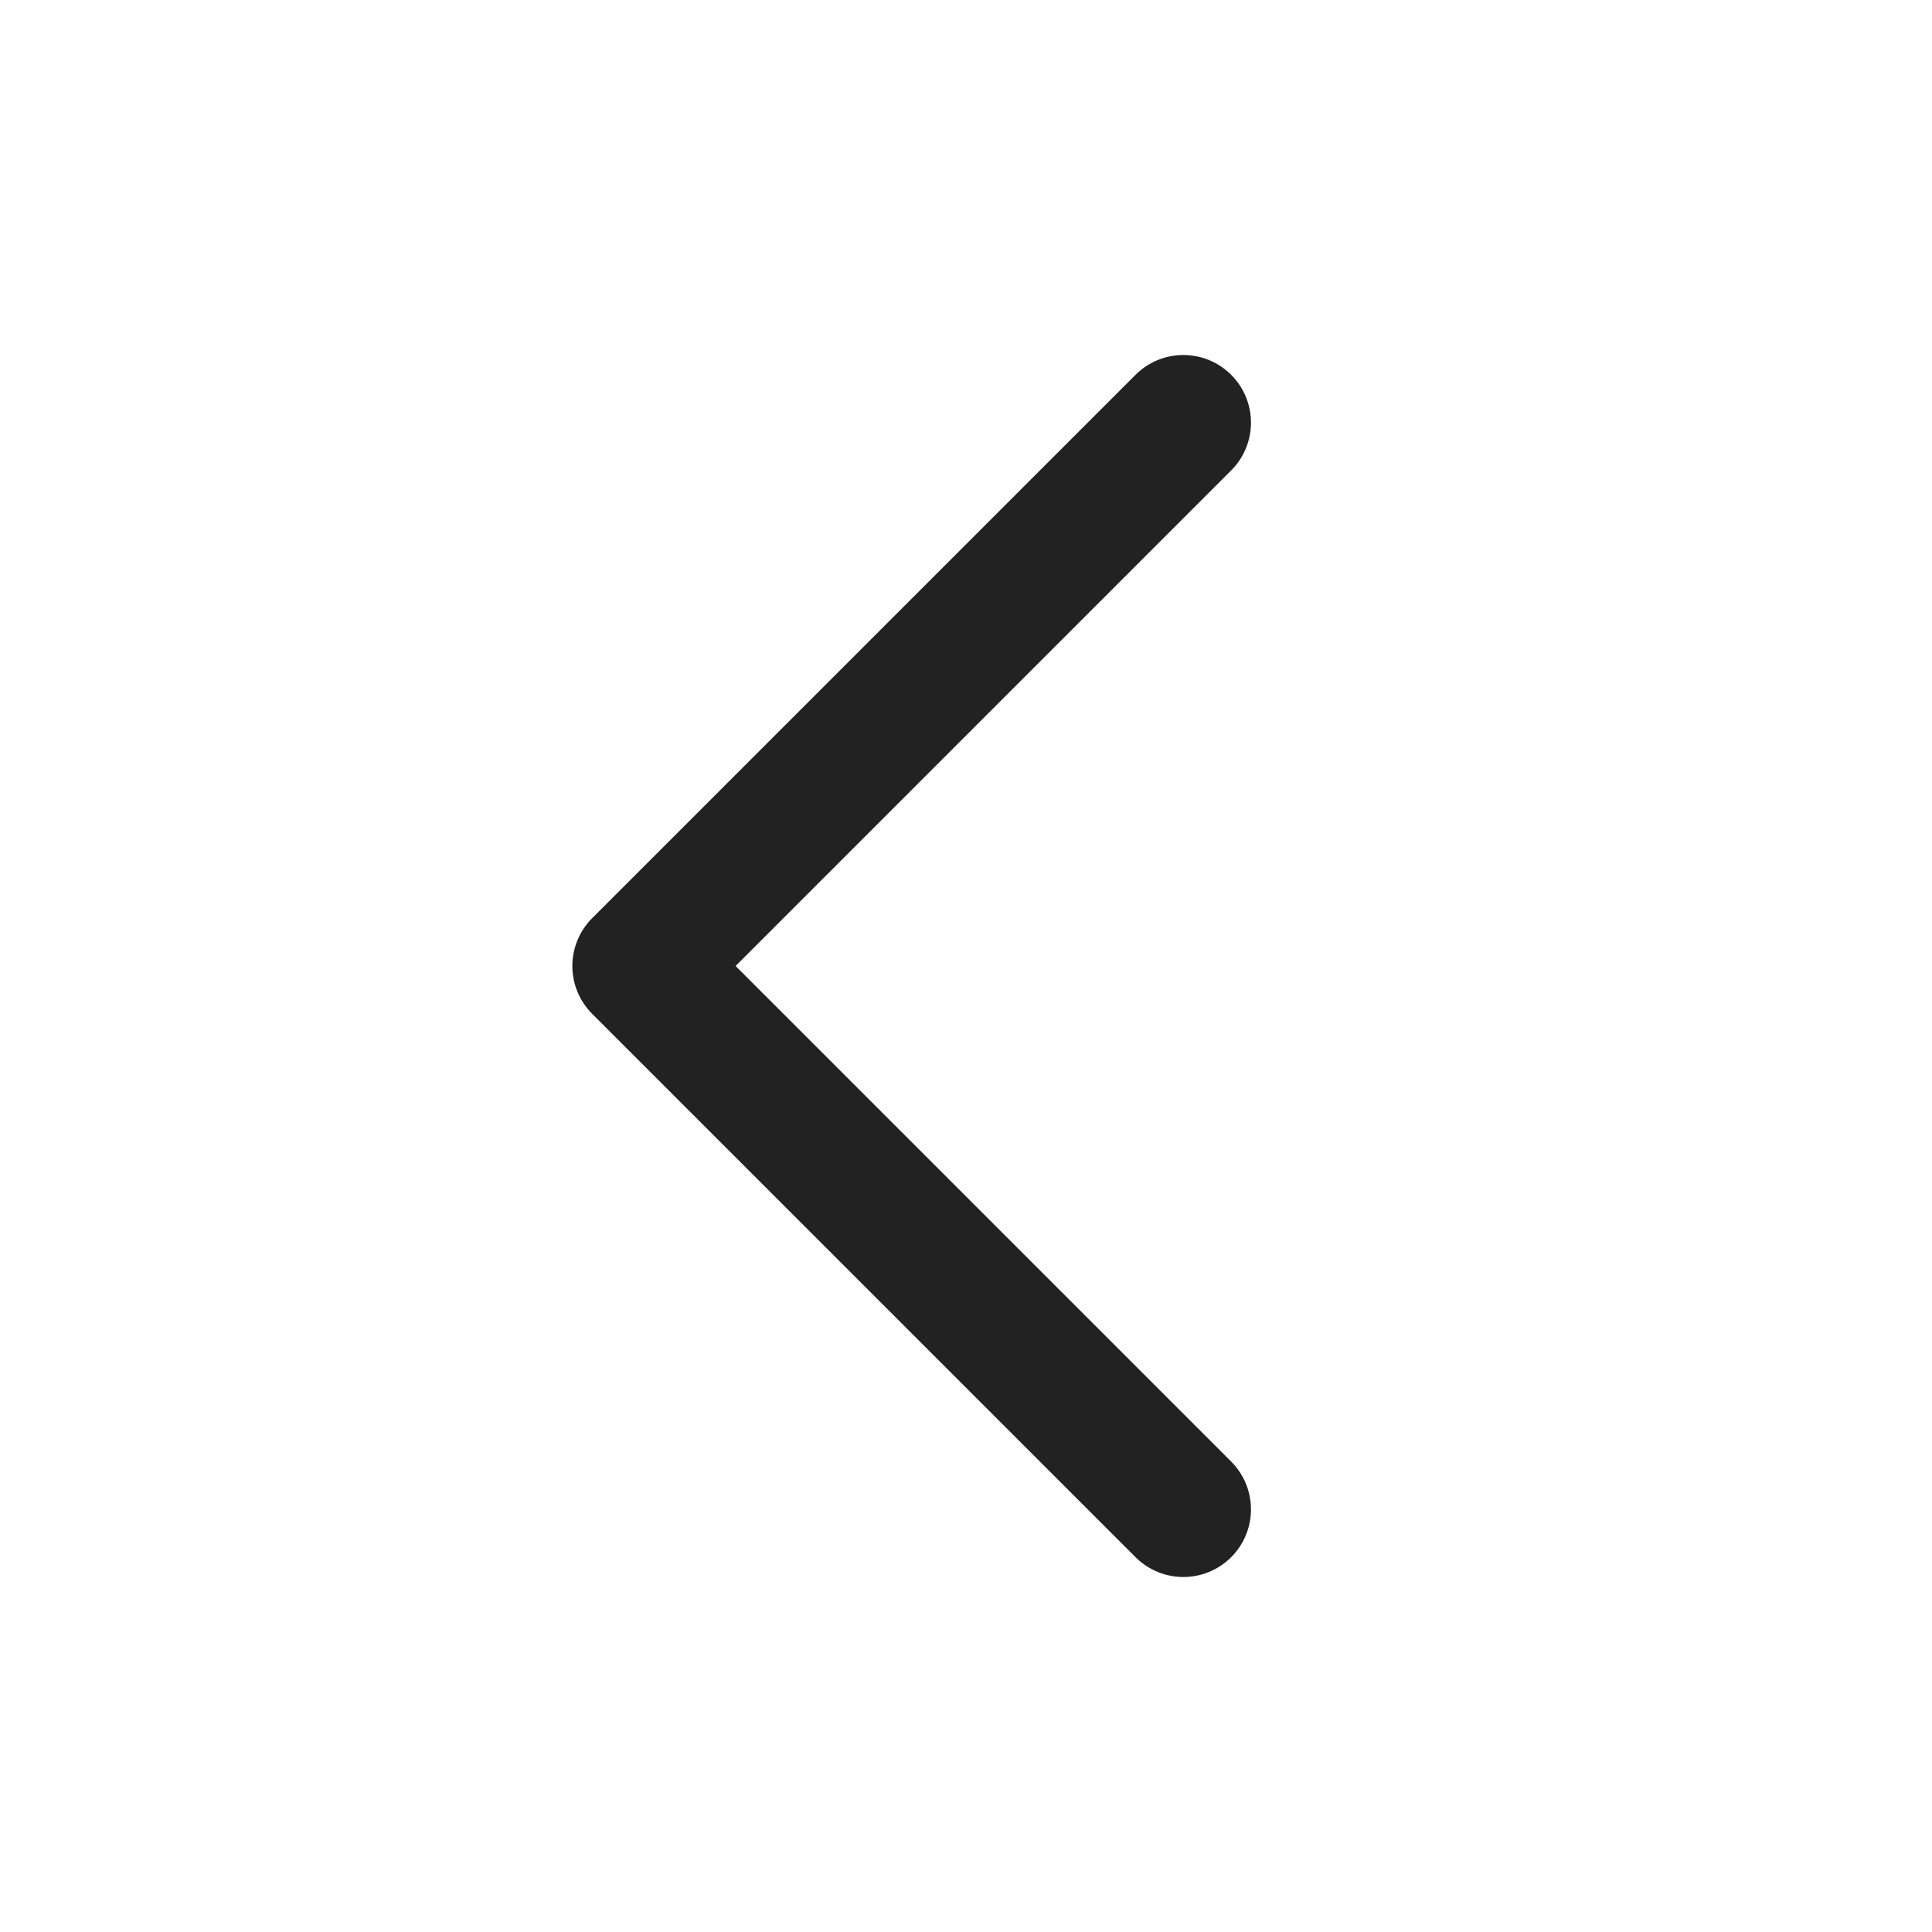 <svg width="20" height="20" viewBox="0 0 20 20" fill="none" xmlns="http://www.w3.org/2000/svg">
<g clip-path="url(#clip0_21_2557)">
<path d="M12.25 15.625L6.625 10L12.25 4.375" stroke="#222223" stroke-width="1.4" stroke-linecap="round" stroke-linejoin="round"/>
</g>
<defs>
<clipPath id="clip0_21_2557">
<rect width="20" height="20" fill="white" transform="matrix(-1 0 0 -1 20 20)"/>
</clipPath>
</defs>
</svg>
